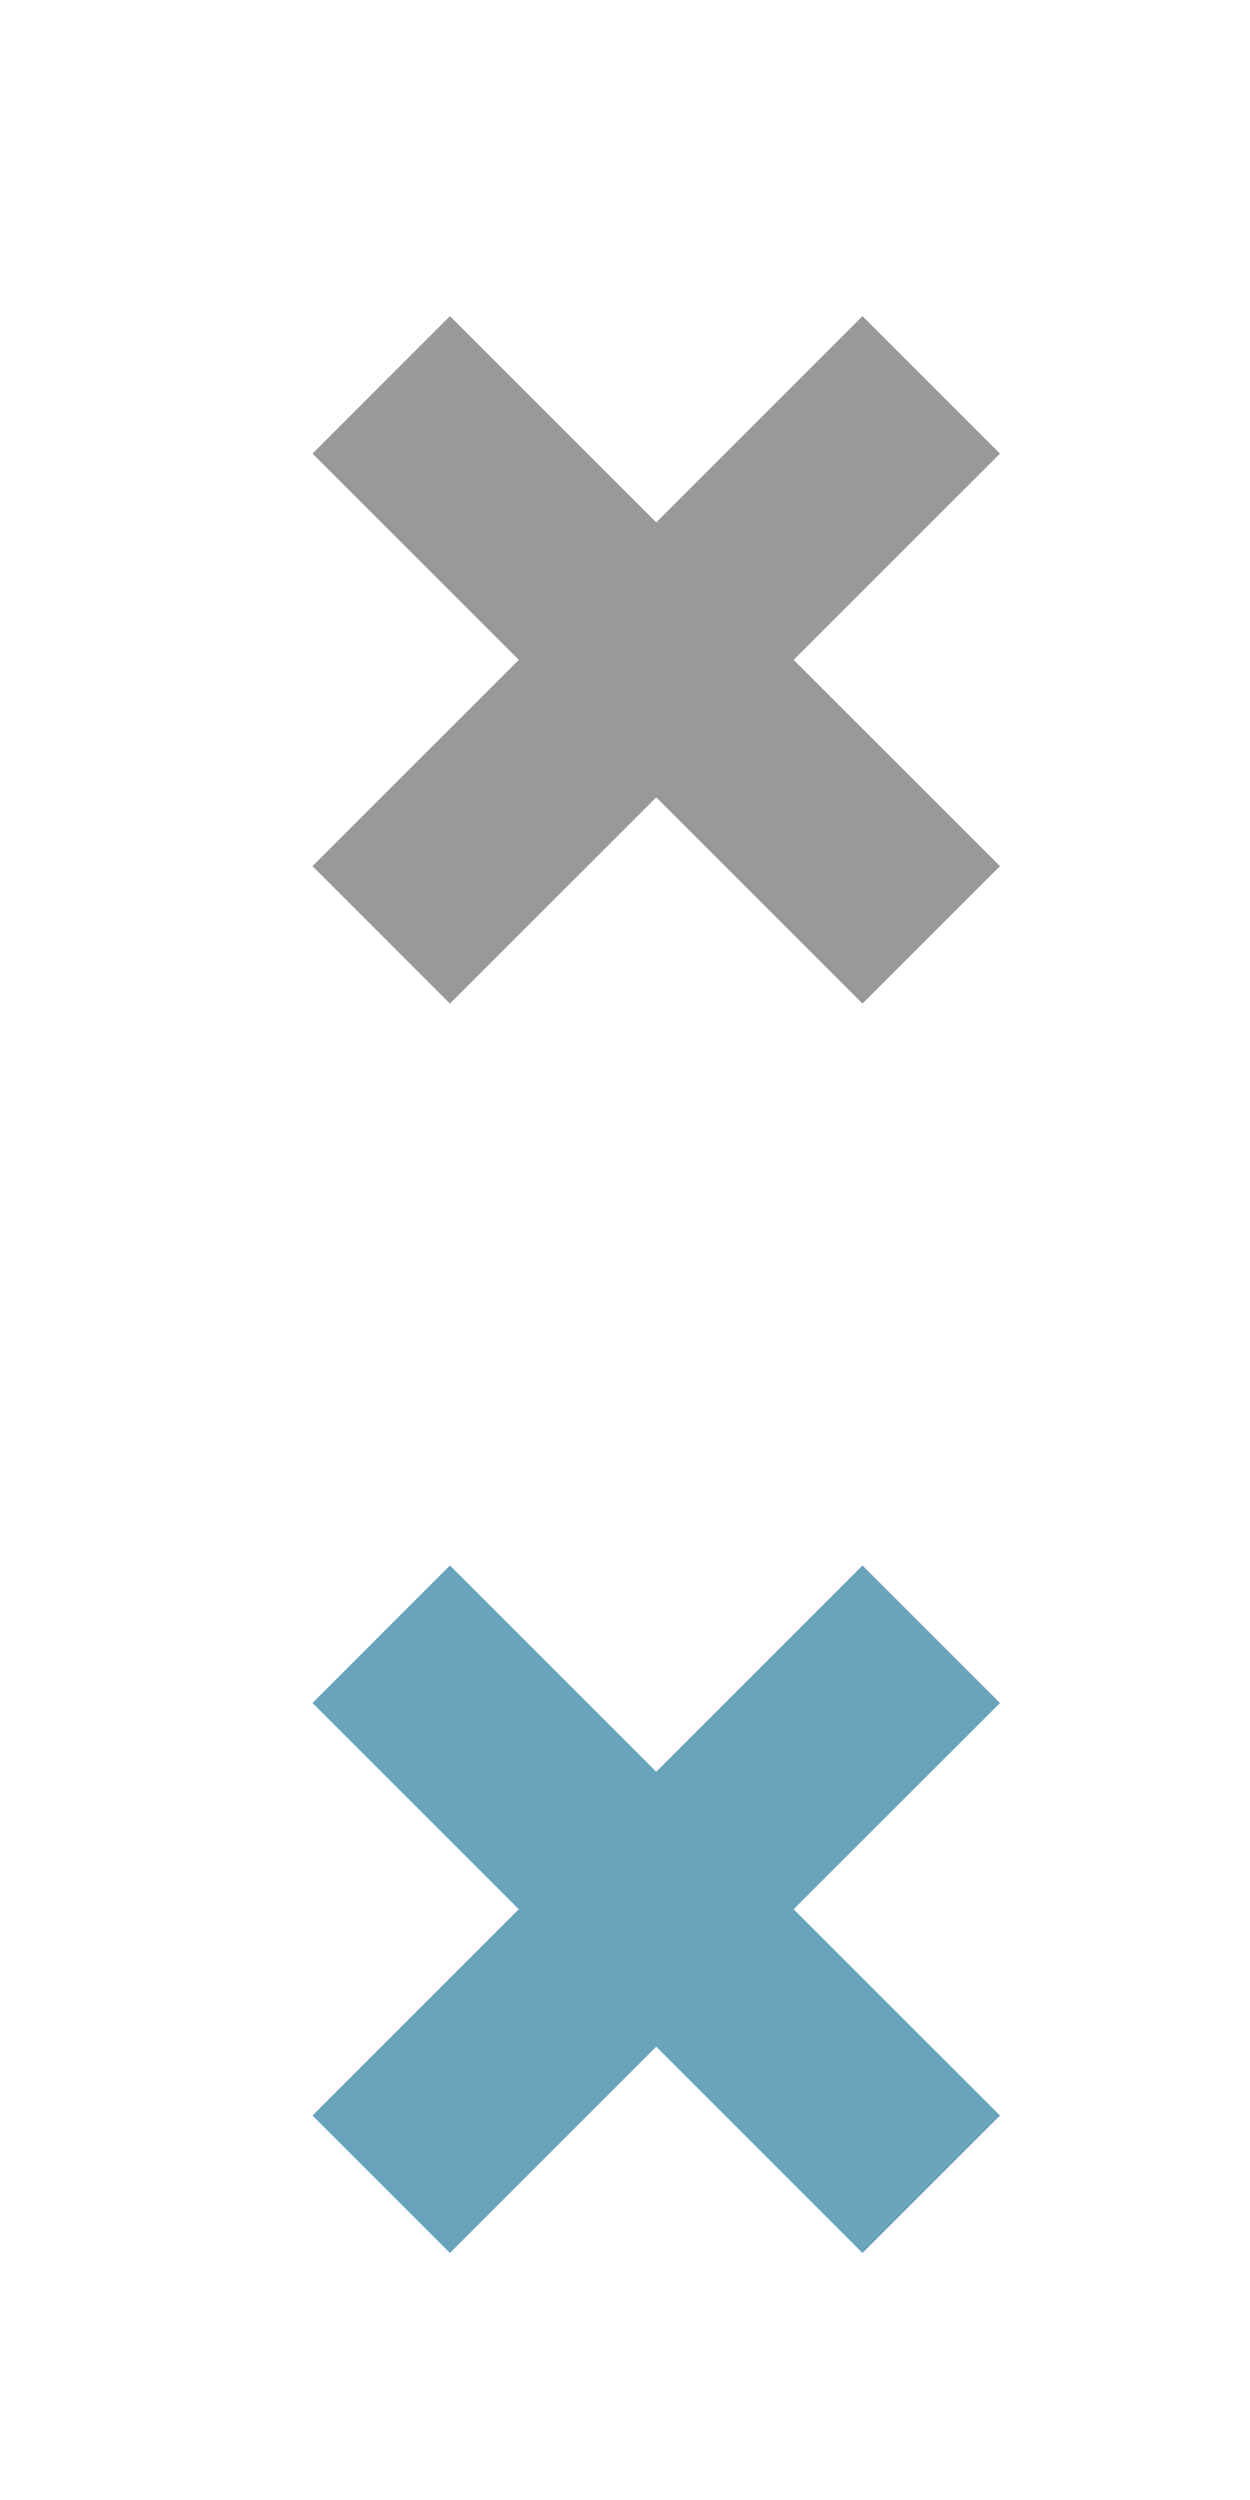 <?xml version="1.0" encoding="utf-8"?>

<!DOCTYPE svg PUBLIC "-//W3C//DTD SVG 1.1//EN" "http://www.w3.org/Graphics/SVG/1.1/DTD/svg11.dtd">
<svg version="1.1" id="Layer_1" xmlns="http://www.w3.org/2000/svg" xmlns:xlink="http://www.w3.org/1999/xlink" x="0px" y="0px"
	 width="20px" height="40px" viewBox="0 0 20 40" enable-background="new 0 0 20 40" xml:space="preserve">
<g>
	<path fill="#999999" d="M16,13.858l-2.2,2.2l-3.3-3.3l-3.301,3.3L5,13.858l3.301-3.3L5,7.258l2.199-2.2l3.301,3.3l3.3-3.3l2.2,2.2
		l-3.302,3.3L16,13.858z"/>
</g>
<g>
	<path fill="#69A3BC" d="M16,33.849l-2.2,2.199l-3.3-3.301l-3.301,3.301L5,33.849l3.301-3.301L5,27.248l2.199-2.2l3.301,3.301
		l3.3-3.301l2.2,2.2l-3.302,3.3L16,33.849z"/>
</g>
</svg>
